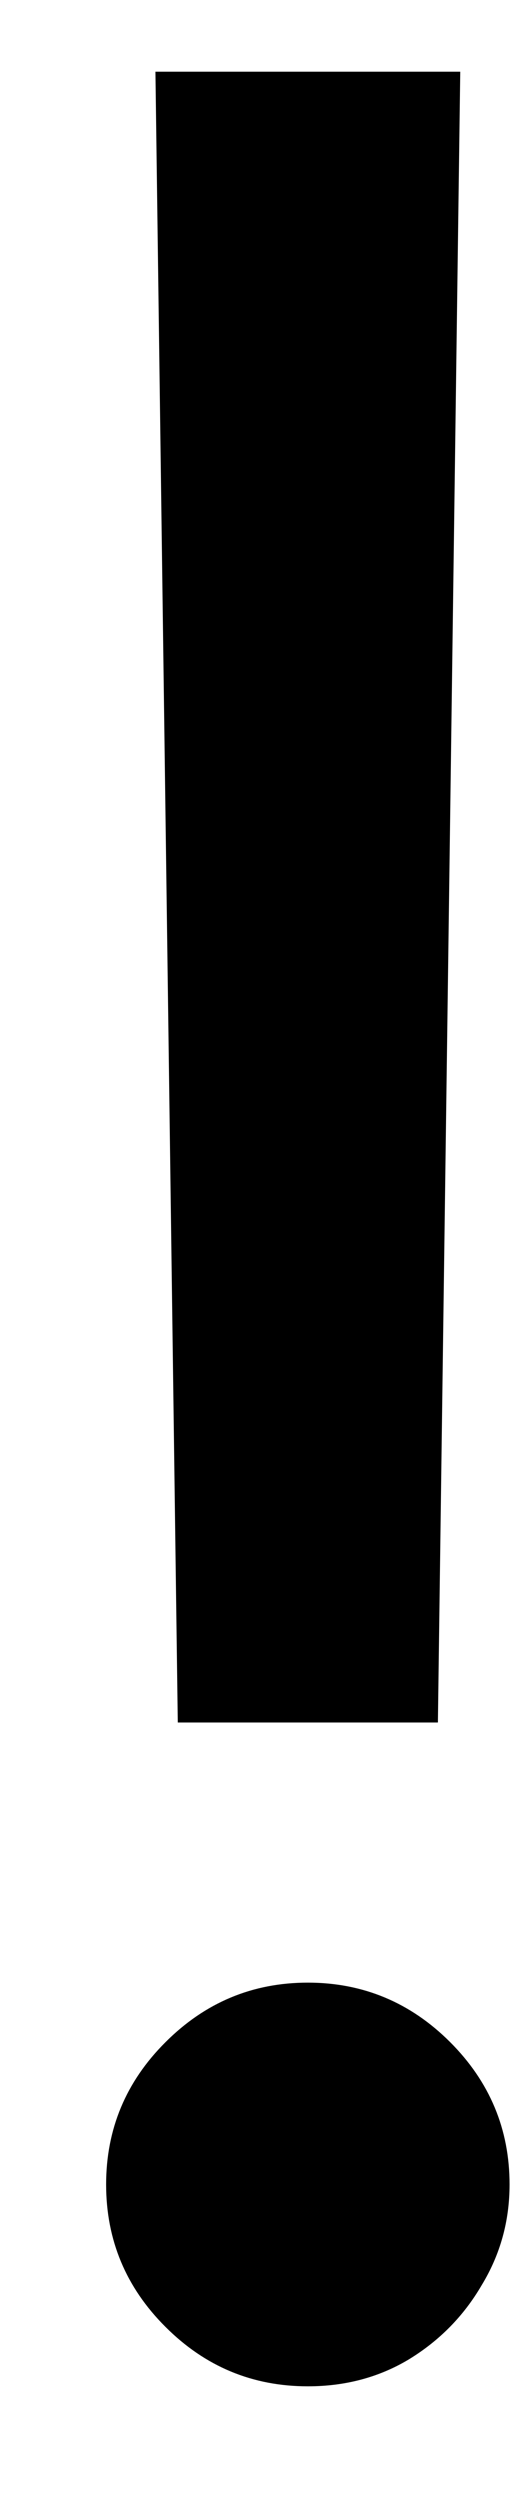 <svg width="4" height="19" viewBox="0 0 4 19" fill="none" xmlns="http://www.w3.org/2000/svg">
<path d="M3.5 0.545L3.33 13.091H1.352L1.182 0.545H3.5ZM2.341 18.136C1.92 18.136 1.56 17.986 1.259 17.685C0.957 17.384 0.807 17.023 0.807 16.602C0.807 16.182 0.957 15.821 1.259 15.52C1.56 15.219 1.92 15.068 2.341 15.068C2.761 15.068 3.122 15.219 3.423 15.52C3.724 15.821 3.875 16.182 3.875 16.602C3.875 16.881 3.804 17.136 3.662 17.369C3.526 17.602 3.341 17.79 3.108 17.932C2.881 18.068 2.625 18.136 2.341 18.136Z" fill="black"/>
</svg>
